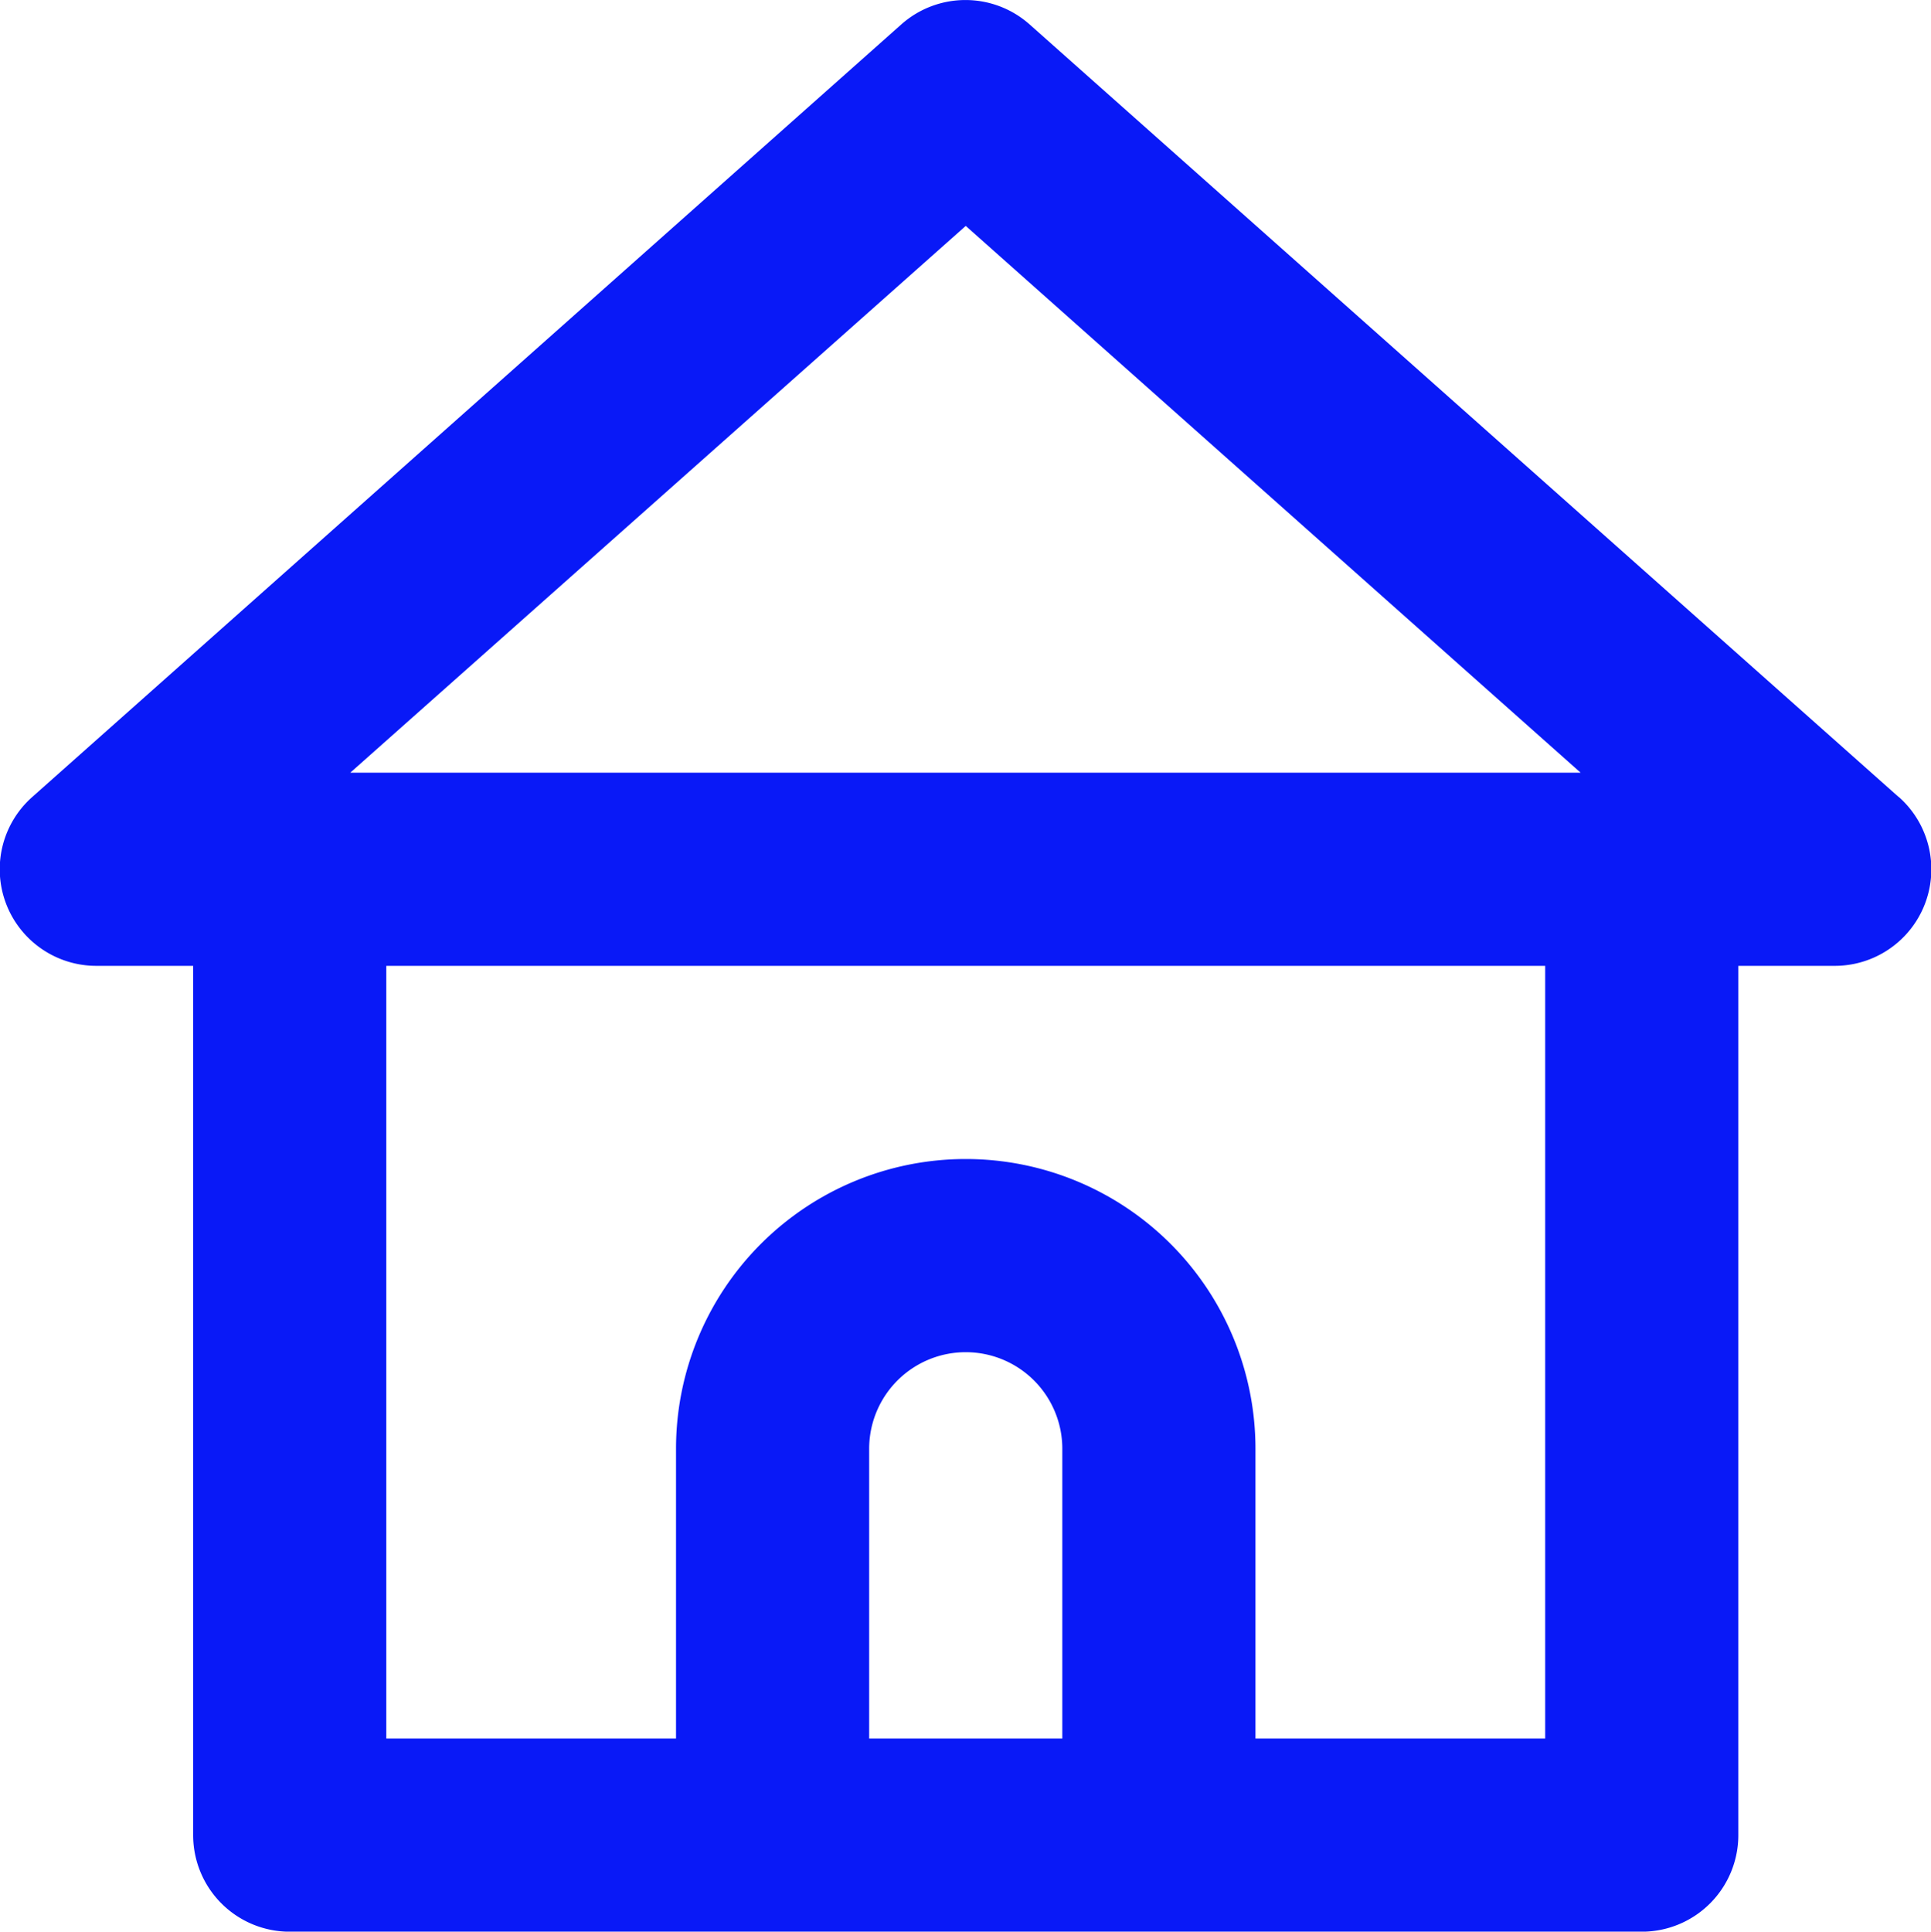 <svg id="Icons_icon-home" data-name="Icons/icon-home" xmlns="http://www.w3.org/2000/svg" width="19.995" height="19.999" viewBox="0 0 19.995 19.999">
  <path id="icon-home" d="M21.657,10.249l-9-8a1,1,0,0,0-1.32,0l-9,8A1,1,0,0,0,3,12H4v9a1,1,0,0,0,1,1H19a1,1,0,0,0,1-1V12h1a1,1,0,0,0,.66-1.75ZM13,20H11V17a1,1,0,0,1,2,0Zm5,0H15V17a3,3,0,0,0-6,0v3H6V12H18ZM5.627,10,12,4.339,18.367,10Z" transform="translate(-2 -2)" fill="#0919f7"/>
</svg>
